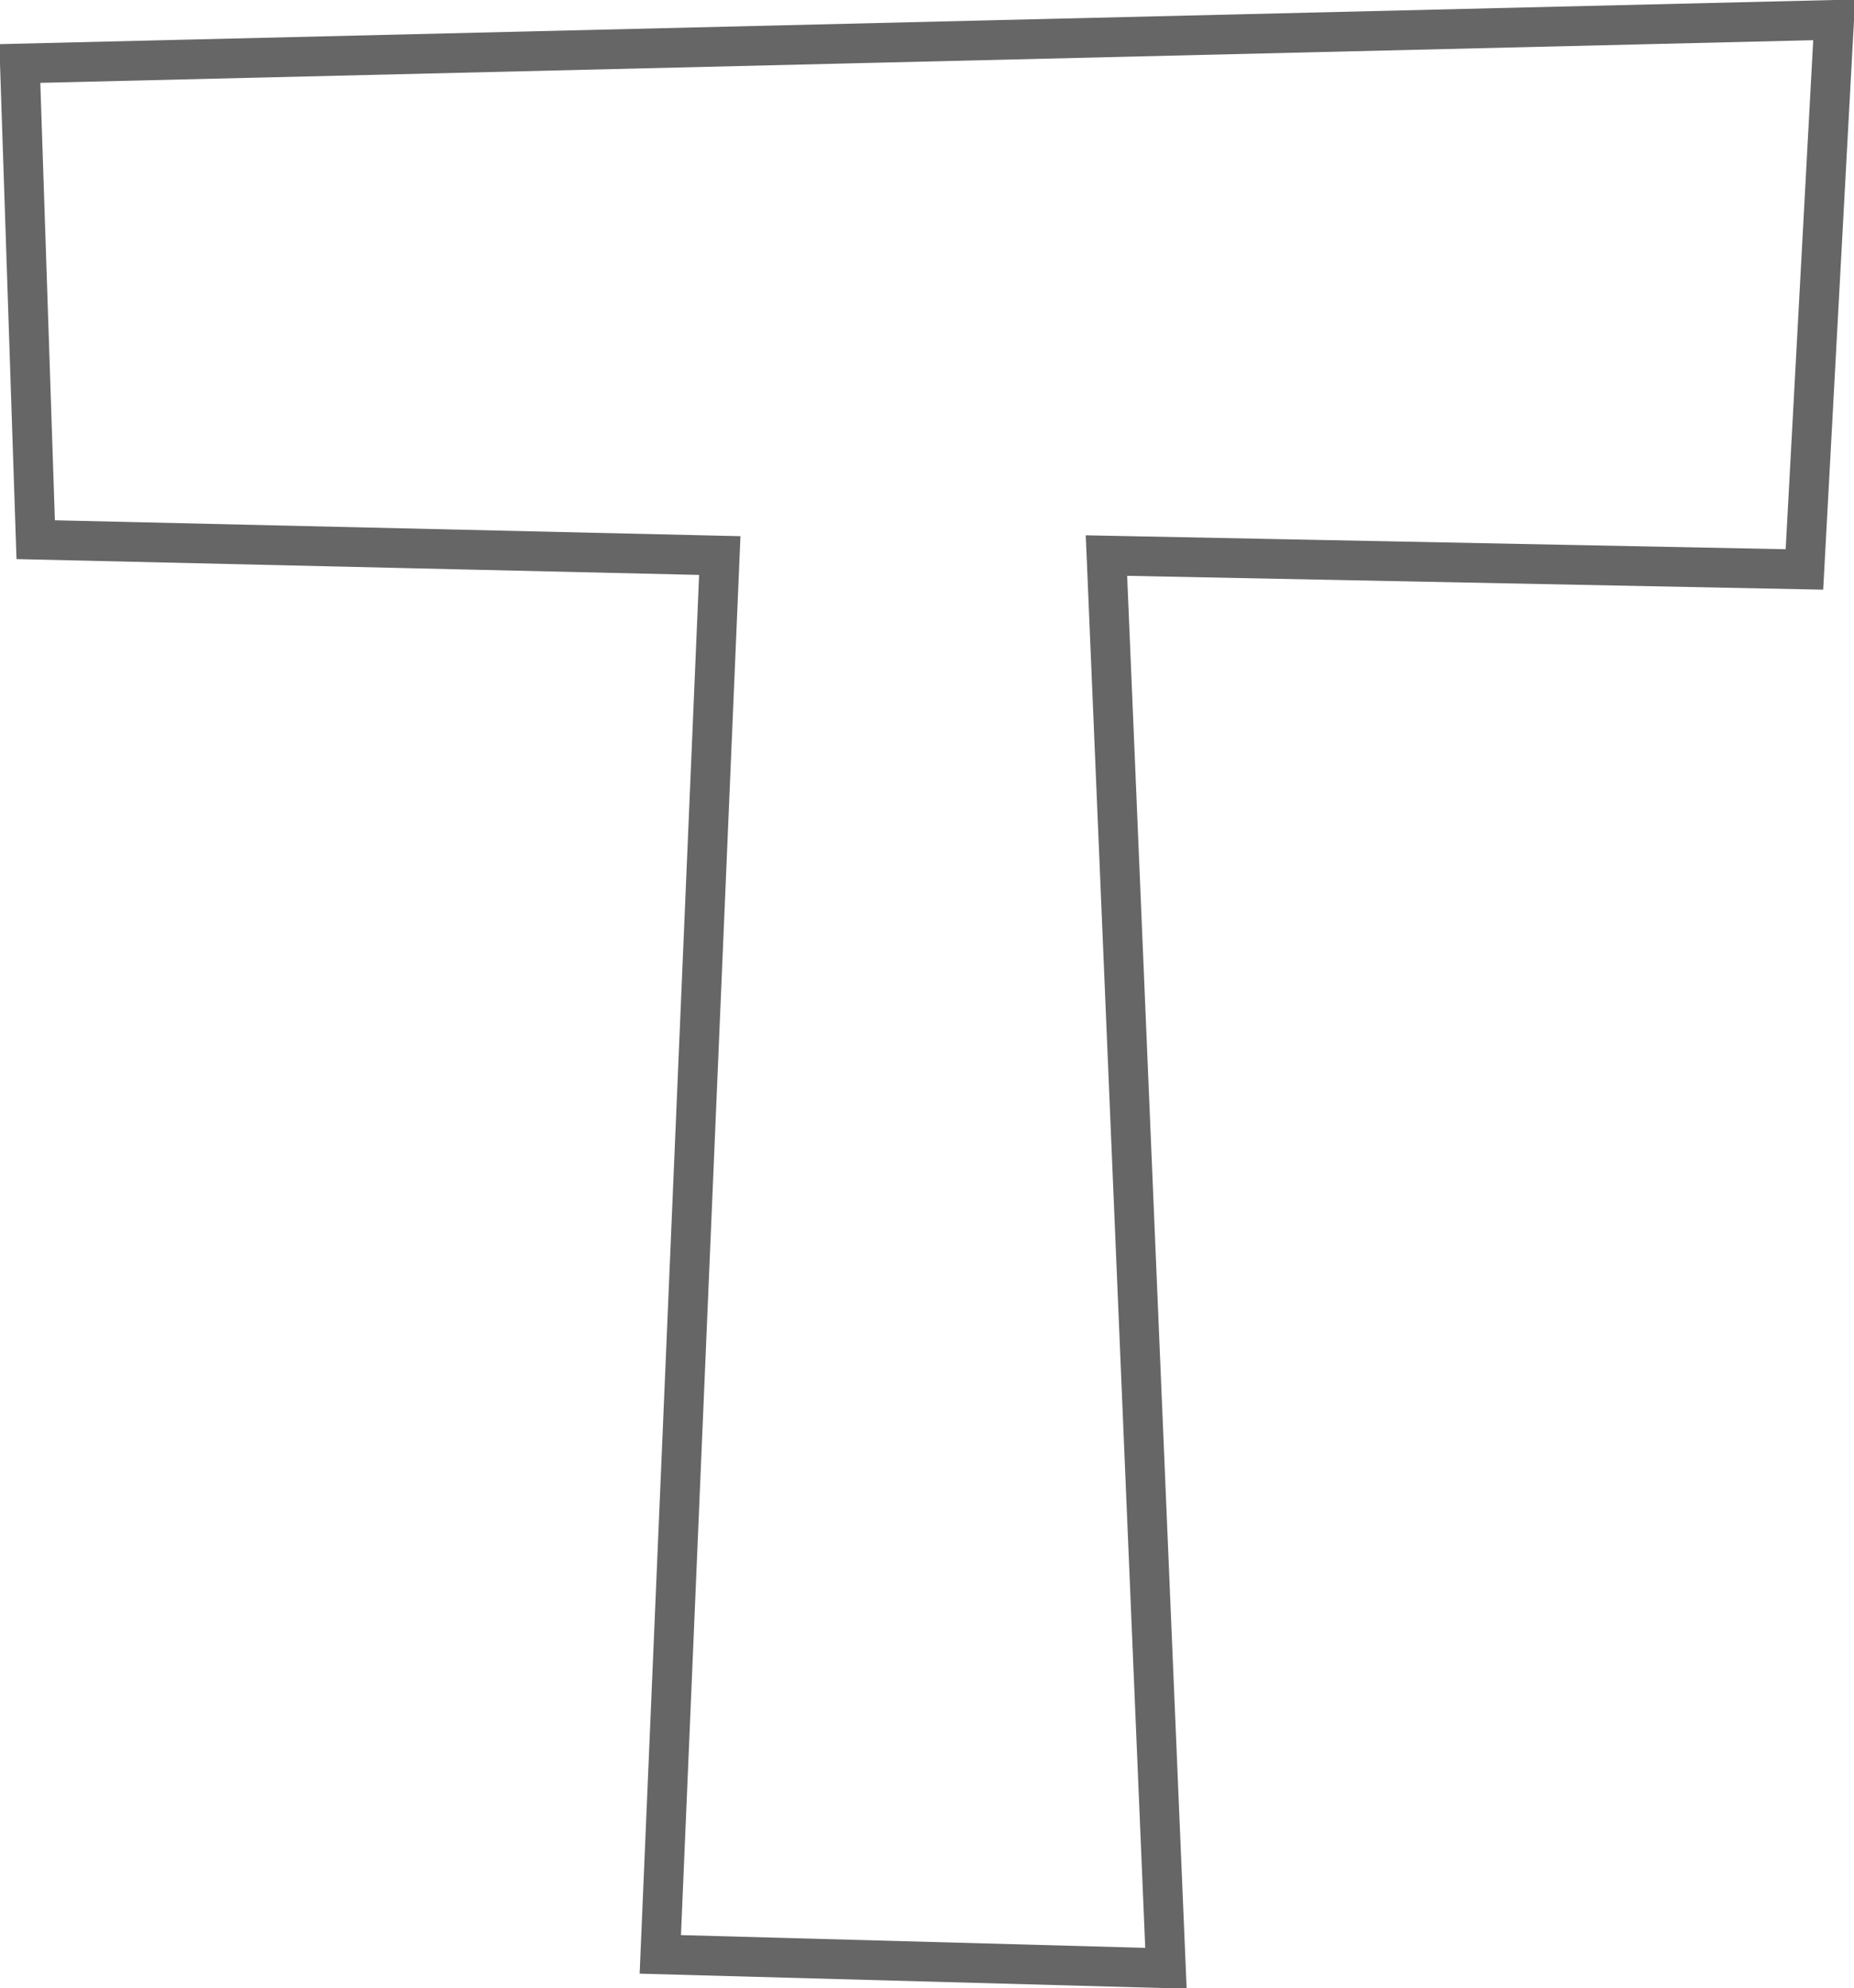 <?xml version="1.0" encoding="UTF-8" standalone="no"?>
<svg xmlns:xlink="http://www.w3.org/1999/xlink" height="50.1px" width="46.75px" xmlns="http://www.w3.org/2000/svg">
  <g transform="matrix(1.0, 0.0, 0.0, 1.0, 23.4, 25.05)">
    <path d="M-22.9 -23.45 L22.85 -24.55 22.1 -10.7 4.5 -11.05 6.0 24.55 -6.75 24.2 -5.25 -11.05 -22.5 -11.45 -22.9 -23.45" fill="#ffffff" fill-opacity="0.0" fill-rule="evenodd" stroke="none"/>
    <path d="M-22.9 -23.45 L-22.5 -11.45 -5.25 -11.05 -6.75 24.2 6.0 24.55 4.5 -11.05 22.1 -10.7 22.85 -24.55 -22.9 -23.45 Z" fill="none" stroke="#000000" stroke-linecap="butt" stroke-linejoin="miter-clip" stroke-miterlimit="4.0" stroke-opacity="0.6" stroke-width="1.0"/>
  </g>
</svg>
